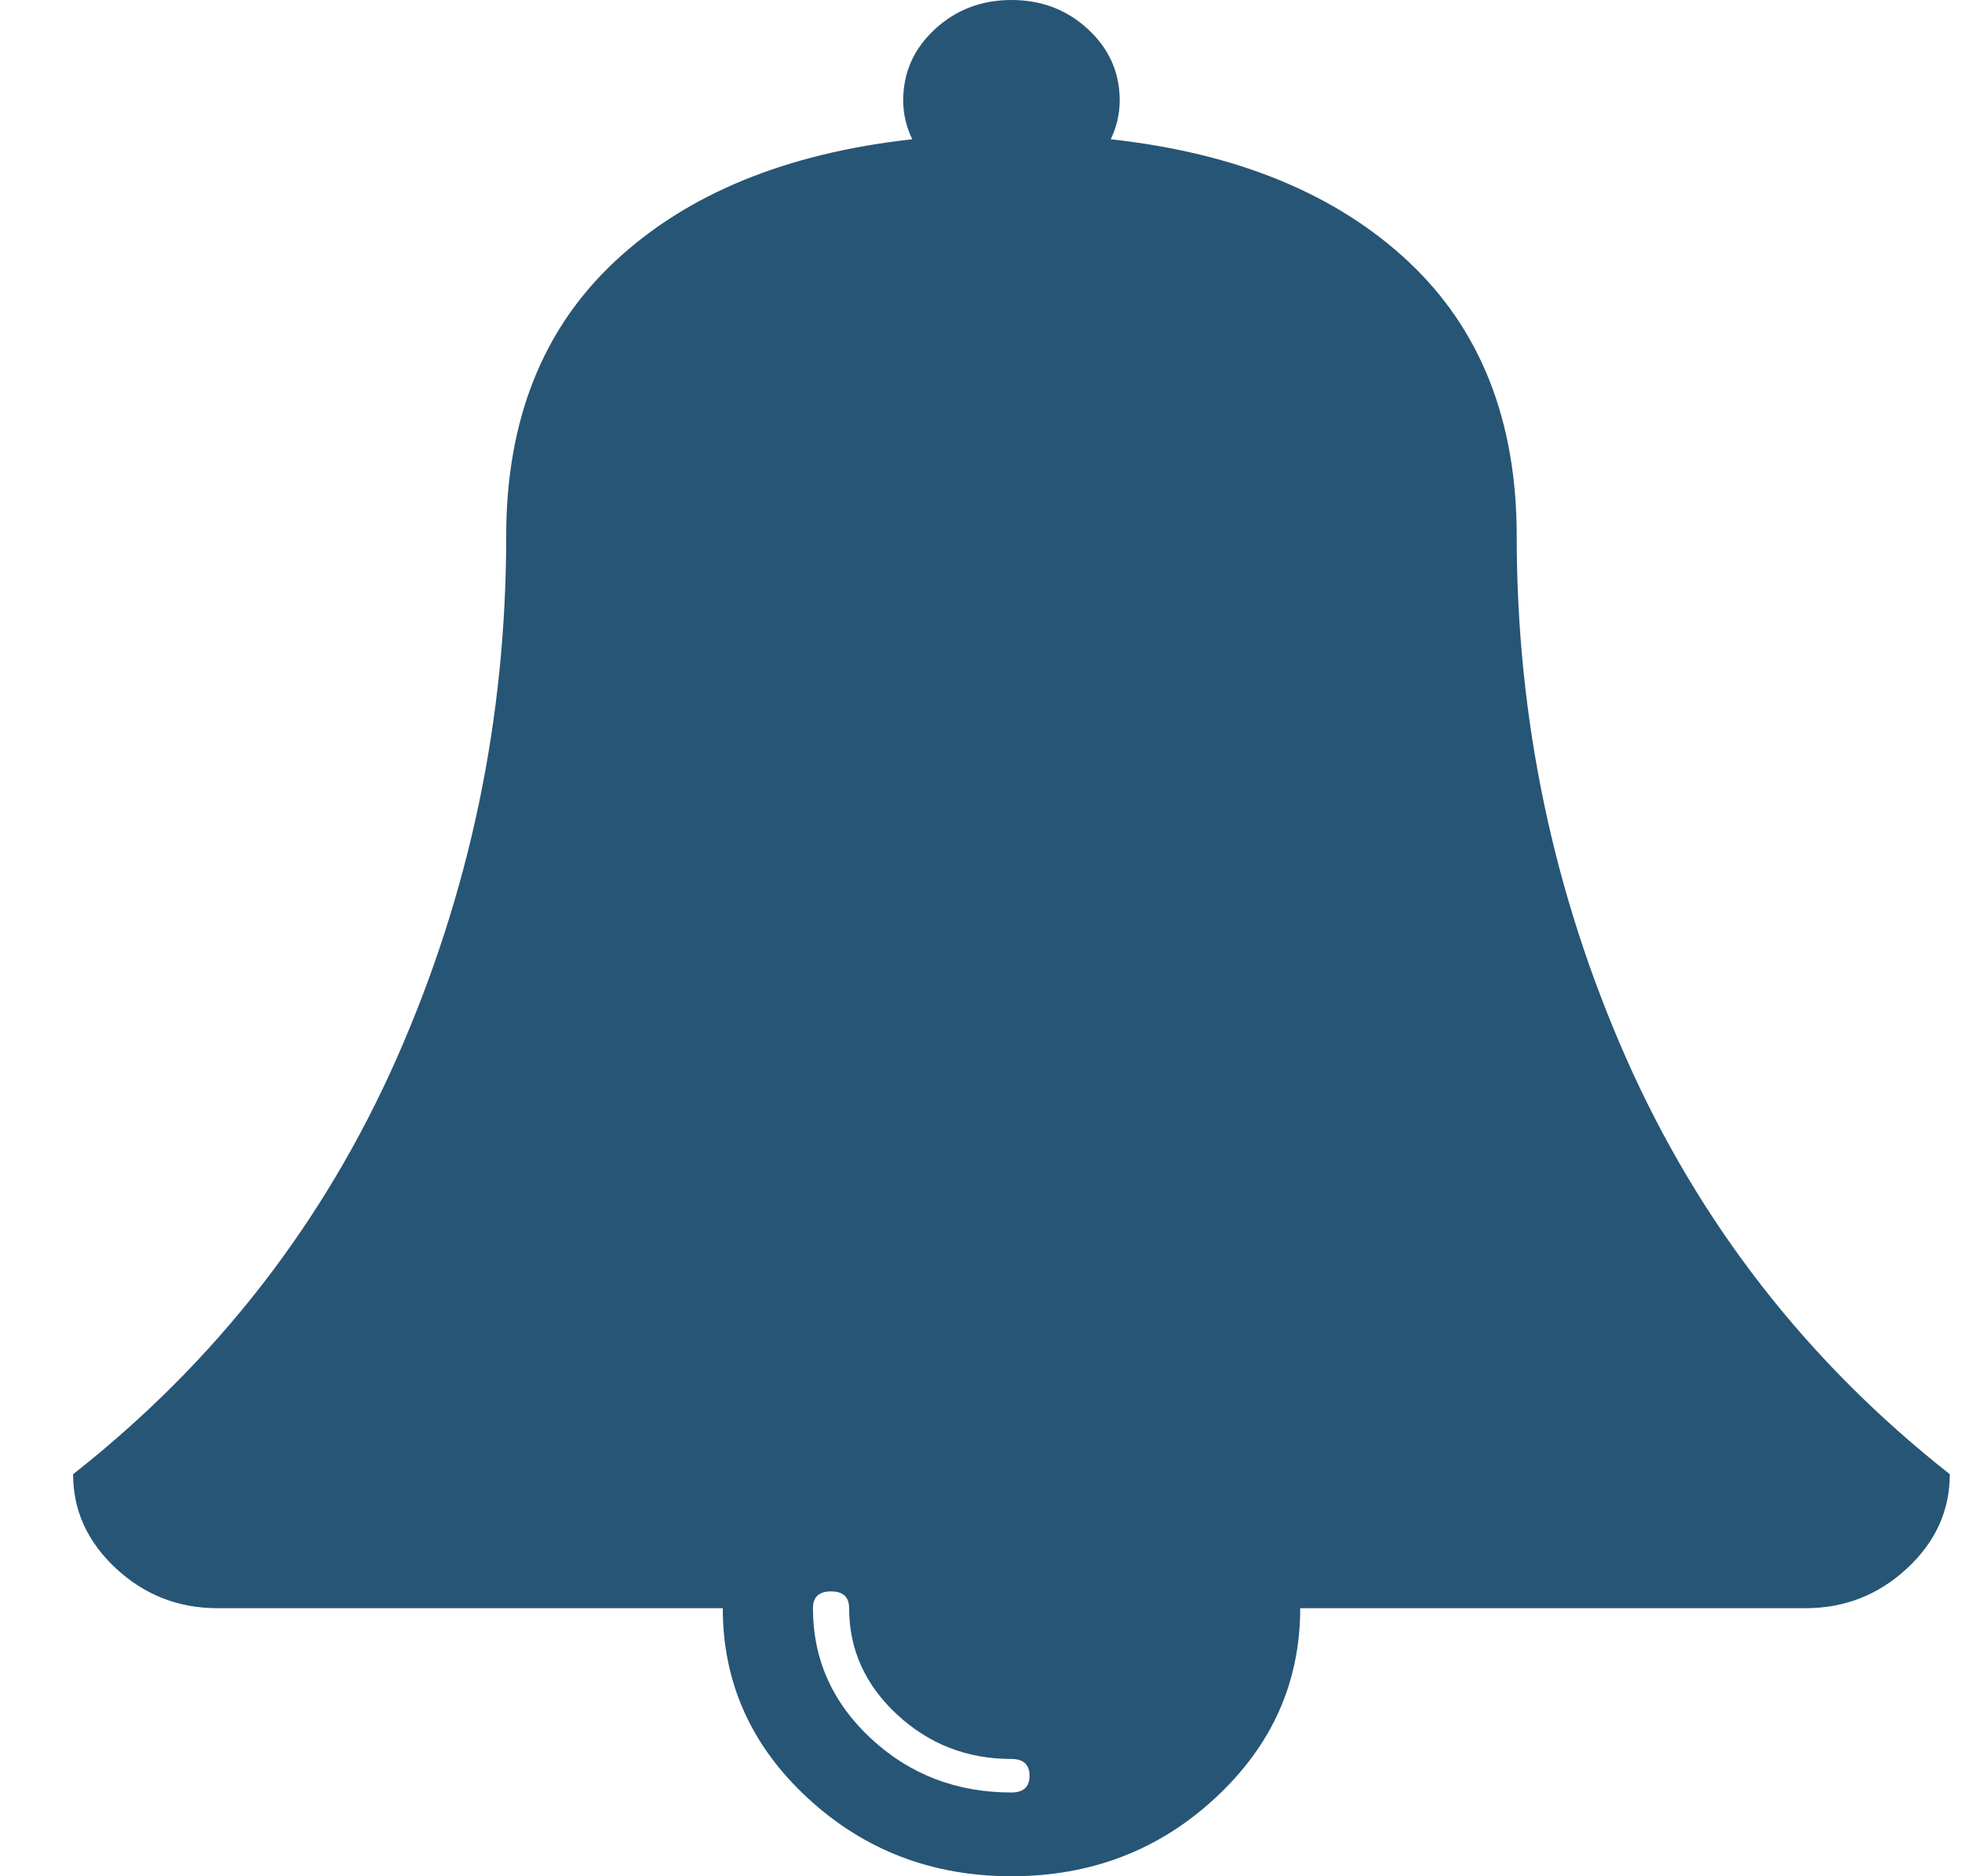 <svg width="23" height="22" viewBox="0 0 23 22" fill="none" xmlns="http://www.w3.org/2000/svg">
<path d="M19.062 12.406C18.208 10.47 17.78 8.43 17.78 6.286C17.78 4.935 17.358 3.863 16.512 3.069C15.665 2.275 14.502 1.796 13.021 1.633C13.091 1.486 13.126 1.334 13.126 1.179C13.126 0.851 13.003 0.573 12.756 0.344C12.51 0.115 12.21 0 11.857 0C11.505 0 11.205 0.115 10.958 0.344C10.711 0.573 10.588 0.851 10.588 1.179C10.588 1.334 10.623 1.485 10.694 1.633C9.213 1.797 8.05 2.275 7.204 3.069C6.357 3.863 5.934 4.935 5.934 6.286C5.934 8.43 5.507 10.47 4.652 12.406C3.797 14.341 2.532 15.968 0.857 17.286C0.857 17.711 1.025 18.08 1.36 18.391C1.695 18.702 2.091 18.857 2.55 18.857H8.473C8.473 19.725 8.803 20.466 9.464 21.079C10.126 21.693 10.923 22 11.857 22C12.792 22 13.59 21.693 14.25 21.079C14.911 20.466 15.242 19.725 15.242 18.857H21.165C21.623 18.857 22.02 18.702 22.355 18.391C22.69 18.08 22.857 17.711 22.857 17.286C21.183 15.968 19.918 14.341 19.062 12.406ZM11.857 21.018C11.214 21.018 10.665 20.807 10.211 20.386C9.757 19.964 9.53 19.454 9.53 18.857C9.53 18.726 9.601 18.66 9.742 18.66C9.883 18.66 9.954 18.726 9.954 18.857C9.954 19.34 10.141 19.755 10.515 20.103C10.89 20.451 11.337 20.625 11.857 20.625C11.998 20.625 12.069 20.691 12.069 20.822C12.069 20.952 11.998 21.018 11.857 21.018Z" fill="#275575"/>
</svg>
